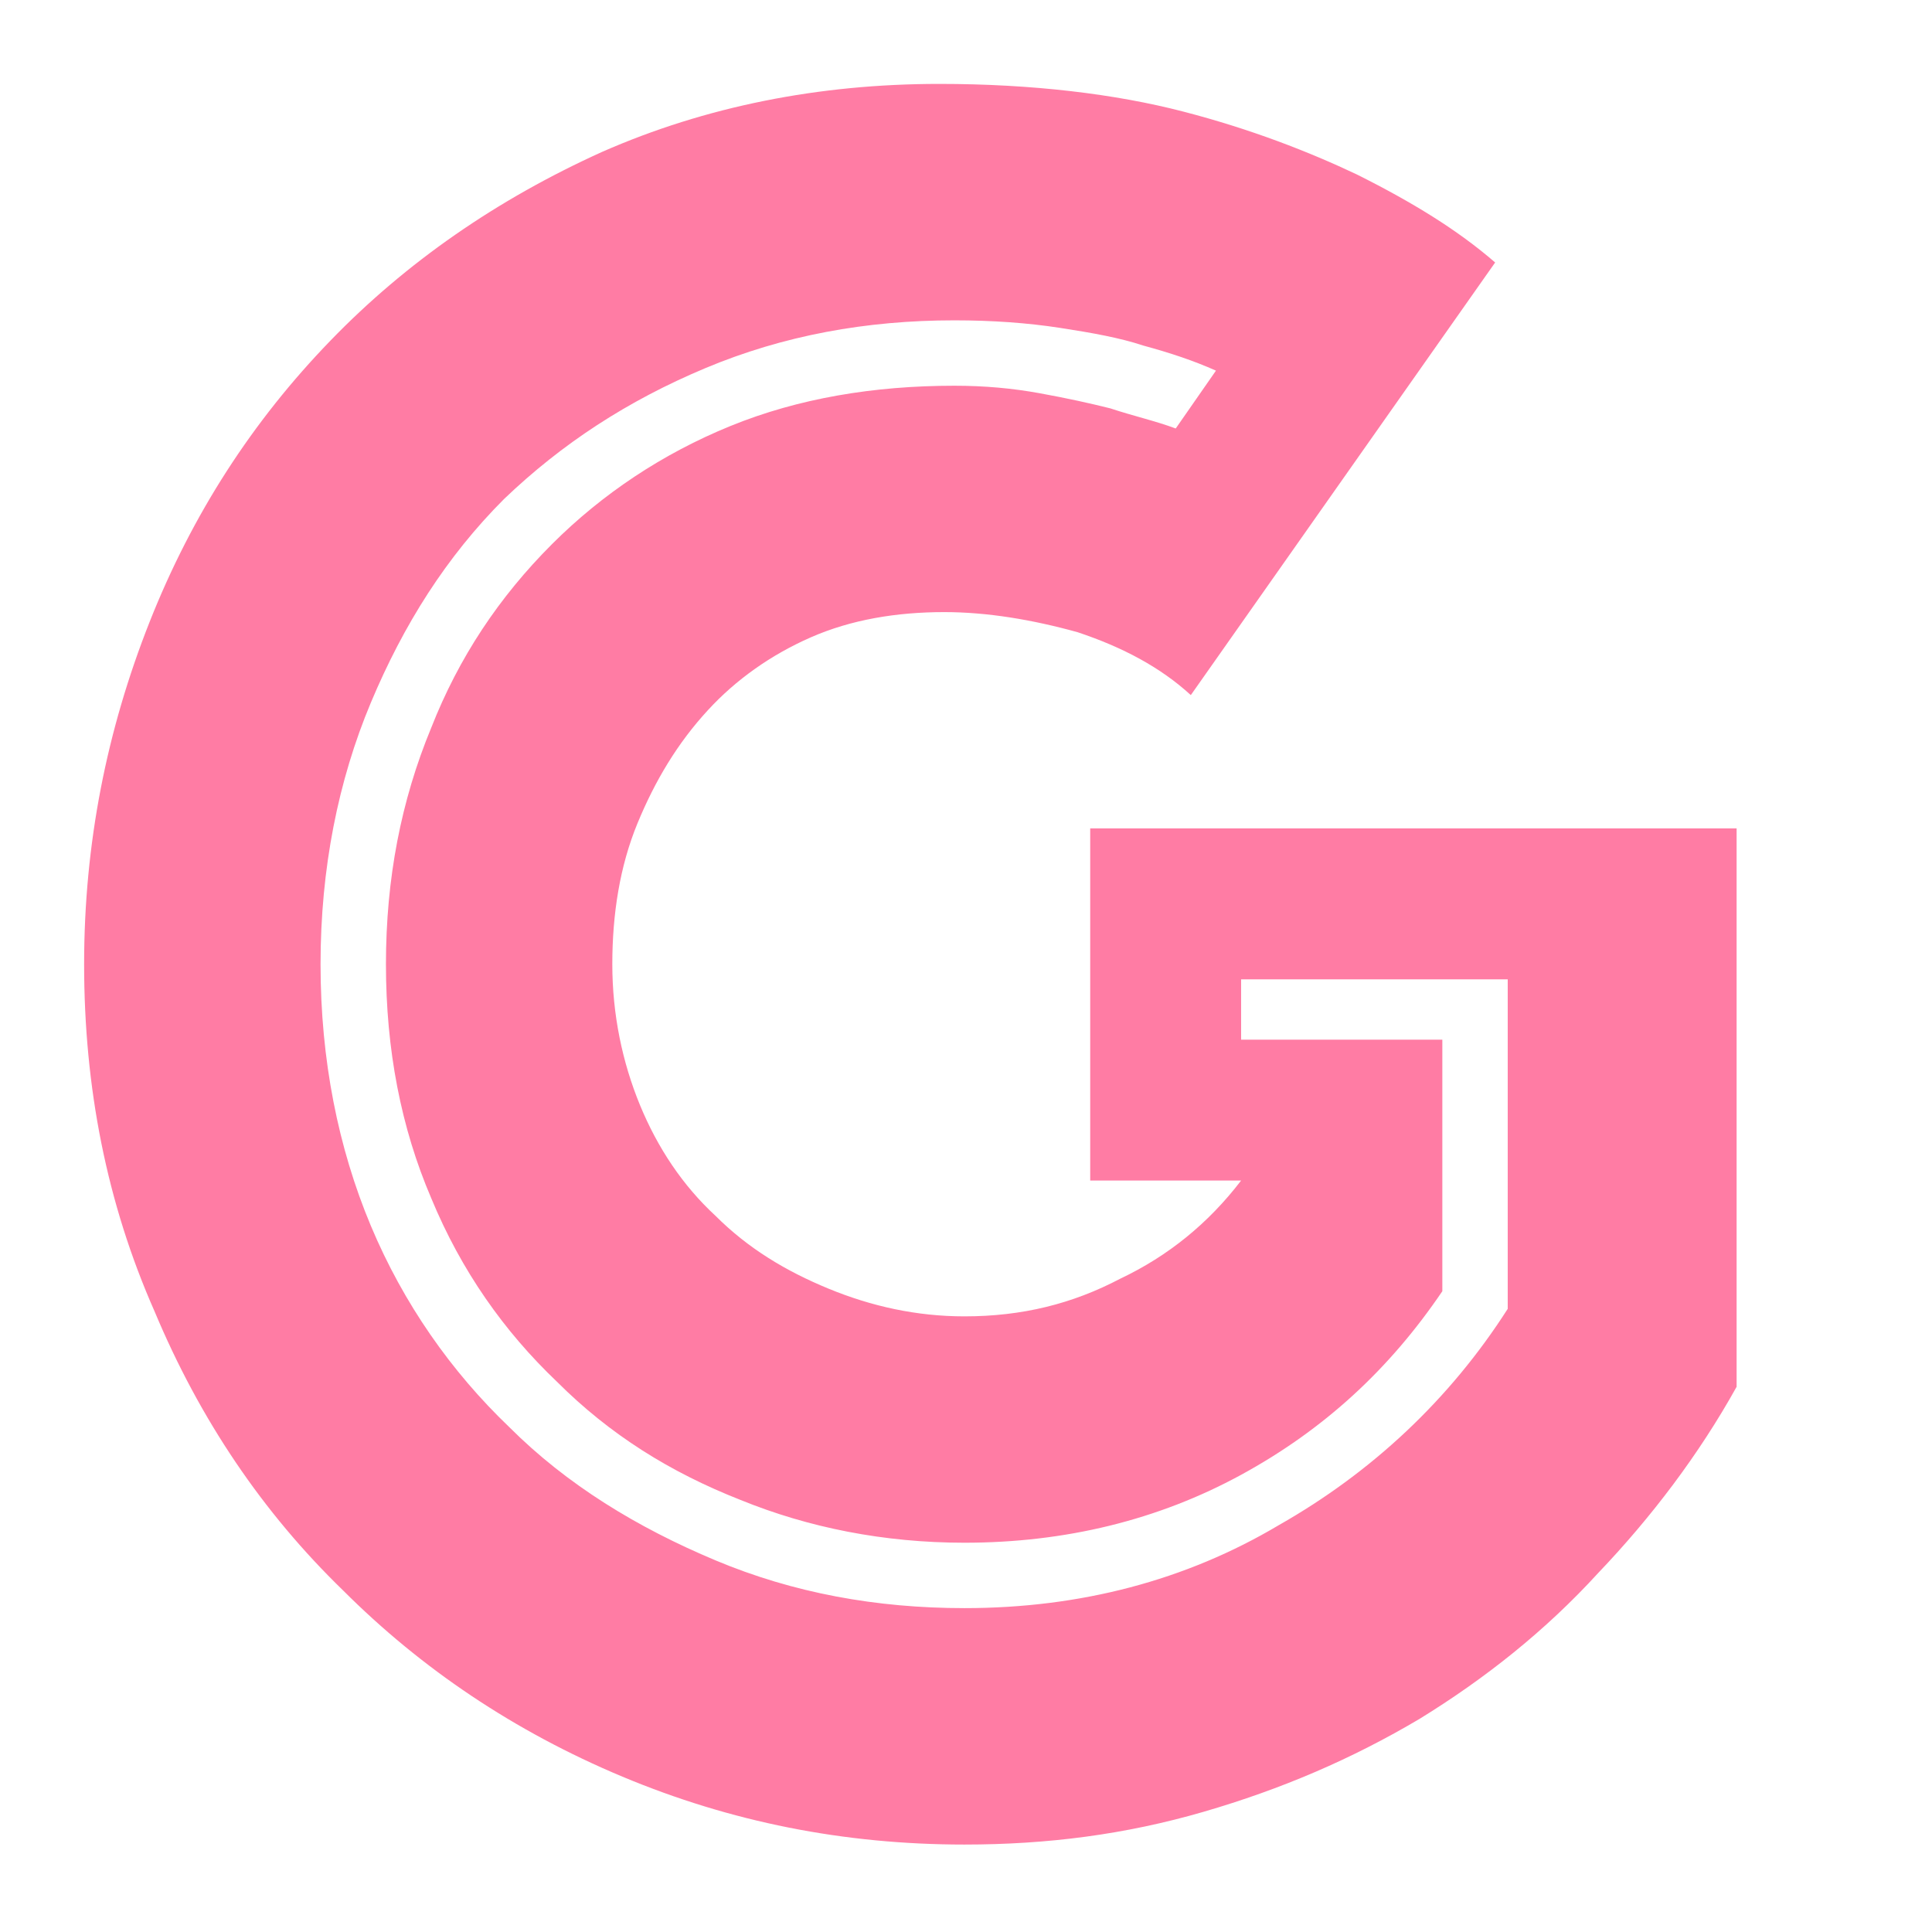 <?xml version="1.0" encoding="UTF-8" standalone="no"?>
<!DOCTYPE svg PUBLIC "-//W3C//DTD SVG 1.1//EN" "http://www.w3.org/Graphics/SVG/1.1/DTD/svg11.dtd">
<svg width="100%" height="100%" viewBox="0 0 1182 1182" version="1.1" xmlns="http://www.w3.org/2000/svg" xmlns:xlink="http://www.w3.org/1999/xlink" xml:space="preserve" xmlns:serif="http://www.serif.com/" style="fill-rule:evenodd;clip-rule:evenodd;stroke-linejoin:round;stroke-miterlimit:2;">
    <g transform="matrix(1538.81,0,0,1538.81,20.687,1102.34)">
        <path d="M0.46,-0.44C0.448,-0.451 0.433,-0.459 0.415,-0.465C0.397,-0.47 0.379,-0.473 0.362,-0.473C0.343,-0.473 0.325,-0.47 0.309,-0.463C0.293,-0.456 0.279,-0.446 0.268,-0.434C0.256,-0.421 0.247,-0.406 0.24,-0.389C0.233,-0.372 0.23,-0.353 0.23,-0.333C0.23,-0.313 0.234,-0.294 0.241,-0.277C0.248,-0.26 0.258,-0.245 0.271,-0.233C0.284,-0.22 0.299,-0.211 0.316,-0.204C0.333,-0.197 0.351,-0.193 0.37,-0.193C0.393,-0.193 0.413,-0.198 0.432,-0.208C0.451,-0.217 0.467,-0.23 0.48,-0.247L0.42,-0.247L0.42,-0.387L0.677,-0.387L0.677,-0.165C0.662,-0.138 0.643,-0.113 0.622,-0.091C0.601,-0.068 0.577,-0.049 0.551,-0.033C0.524,-0.017 0.496,-0.005 0.465,0.004C0.434,0.013 0.403,0.017 0.37,0.017C0.322,0.017 0.277,0.008 0.234,-0.01C0.191,-0.028 0.154,-0.053 0.123,-0.084C0.091,-0.115 0.066,-0.152 0.048,-0.195C0.029,-0.238 0.02,-0.284 0.02,-0.333C0.02,-0.381 0.029,-0.426 0.046,-0.469C0.063,-0.512 0.087,-0.549 0.118,-0.581C0.148,-0.612 0.184,-0.637 0.226,-0.656C0.267,-0.674 0.312,-0.683 0.36,-0.683C0.397,-0.683 0.43,-0.679 0.457,-0.672C0.484,-0.665 0.507,-0.656 0.526,-0.647C0.548,-0.636 0.566,-0.625 0.581,-0.612L0.46,-0.44ZM0.47,-0.569C0.461,-0.573 0.452,-0.576 0.441,-0.579C0.432,-0.582 0.421,-0.584 0.408,-0.586C0.395,-0.588 0.381,-0.589 0.366,-0.589C0.331,-0.589 0.298,-0.583 0.267,-0.57C0.236,-0.557 0.21,-0.54 0.187,-0.518C0.164,-0.495 0.147,-0.468 0.134,-0.437C0.121,-0.406 0.114,-0.371 0.114,-0.333C0.114,-0.295 0.121,-0.26 0.134,-0.229C0.147,-0.198 0.166,-0.171 0.189,-0.149C0.212,-0.126 0.24,-0.109 0.271,-0.096C0.302,-0.083 0.335,-0.077 0.37,-0.077C0.416,-0.077 0.458,-0.088 0.495,-0.11C0.532,-0.131 0.563,-0.16 0.586,-0.196L0.586,-0.327L0.48,-0.327L0.48,-0.303L0.56,-0.303L0.56,-0.203C0.539,-0.172 0.513,-0.148 0.48,-0.13C0.447,-0.112 0.41,-0.103 0.37,-0.103C0.338,-0.103 0.308,-0.109 0.281,-0.12C0.253,-0.131 0.229,-0.146 0.208,-0.167C0.187,-0.187 0.17,-0.211 0.158,-0.24C0.146,-0.268 0.14,-0.299 0.14,-0.333C0.14,-0.367 0.146,-0.398 0.158,-0.427C0.169,-0.455 0.185,-0.479 0.206,-0.5C0.226,-0.52 0.25,-0.536 0.277,-0.547C0.304,-0.558 0.334,-0.563 0.366,-0.563C0.378,-0.563 0.389,-0.562 0.4,-0.56C0.411,-0.558 0.42,-0.556 0.428,-0.554C0.437,-0.551 0.446,-0.549 0.454,-0.546L0.47,-0.569Z" style="fill:rgb(255,124,164);fill-rule:nonzero;"/>
    </g>
</svg>
